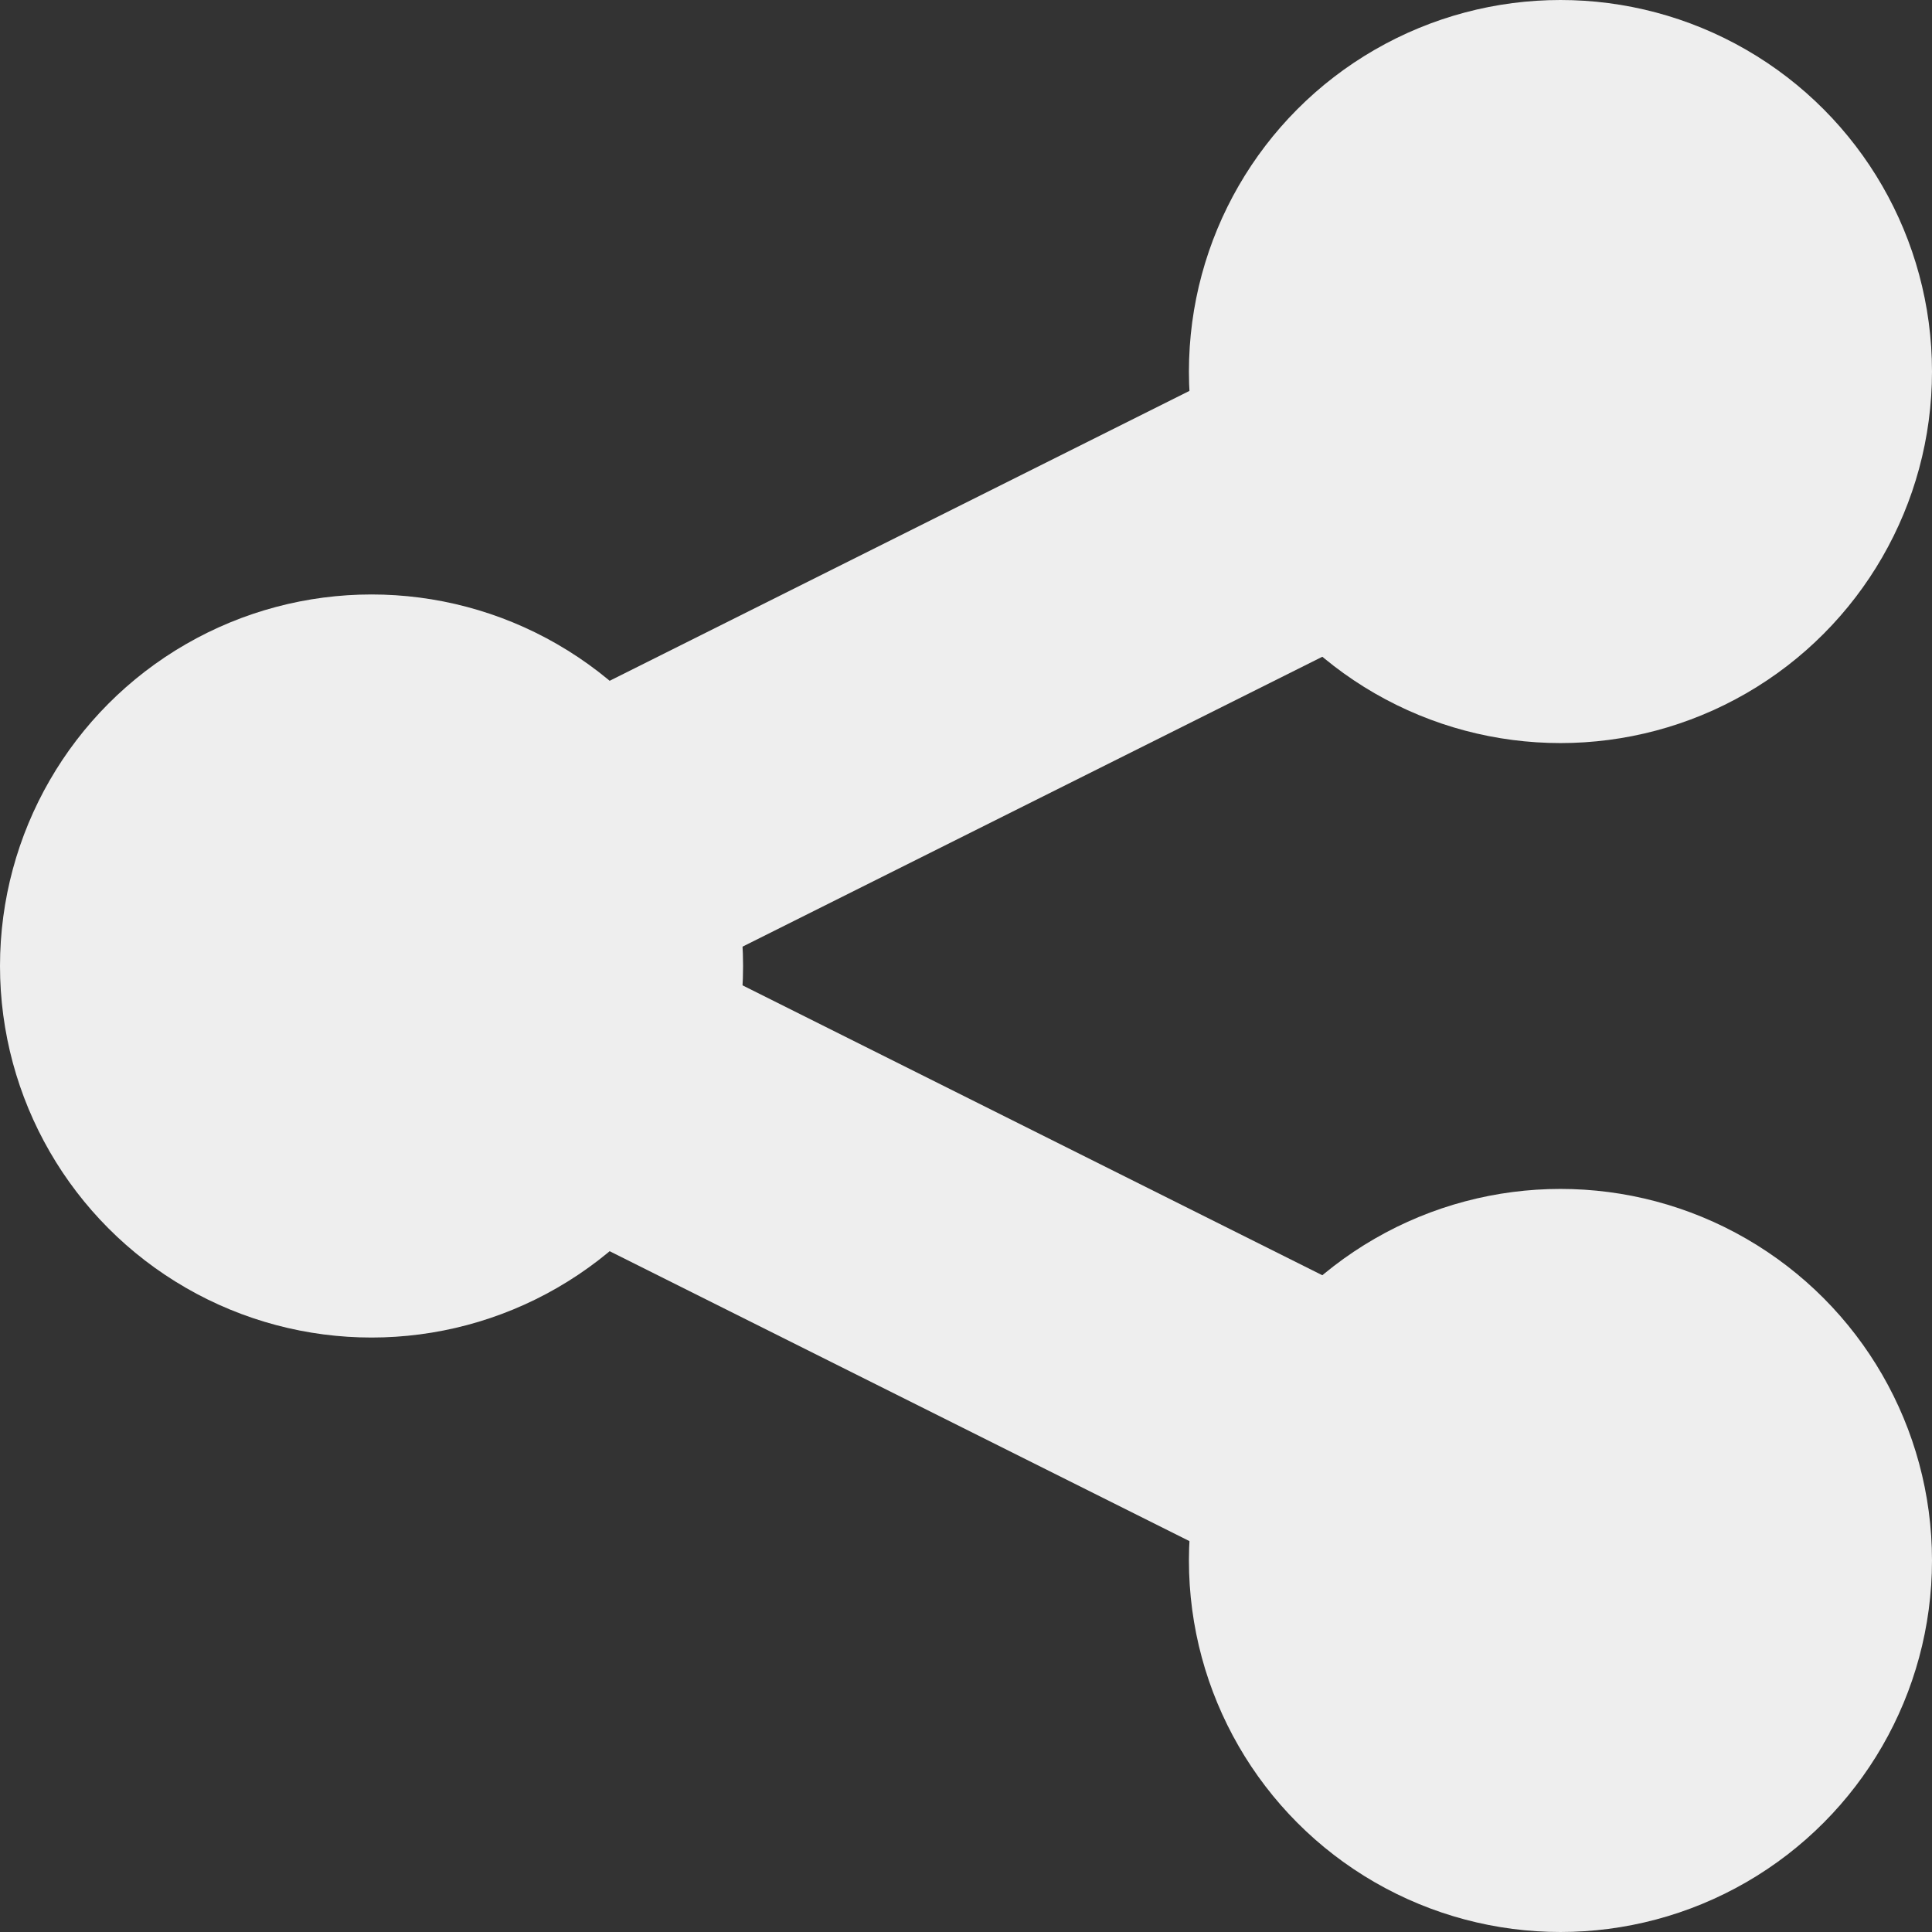 <?xml version="1.0" encoding="UTF-8" standalone="no"?>
<!-- Generator: Adobe Illustrator 17.1.0, SVG Export Plug-In . SVG Version: 6.00 Build 0)  -->

<svg
   xmlns:dc="http://purl.org/dc/elements/1.1/"
   xmlns:cc="http://creativecommons.org/ns#"
   xmlns:rdf="http://www.w3.org/1999/02/22-rdf-syntax-ns#"
   xmlns:svg="http://www.w3.org/2000/svg"
   xmlns="http://www.w3.org/2000/svg"
   xmlns:sodipodi="http://sodipodi.sourceforge.net/DTD/sodipodi-0.dtd"
   xmlns:inkscape="http://www.inkscape.org/namespaces/inkscape"
   version="1.1"
   id="Layer_1"
   x="0px"
   y="0px"
   viewBox="0 0 26 26"
   enable-background="new 0 0 26 26"
   xml:space="preserve"
   width="416px"
   height="416px"
   sodipodi:docname="icons8_share.svg"
   inkscape:version="0.92.2 (5c3e80d, 2017-08-06)"><rect x="0" y="0" width="26" height="26" fill="#333333" stroke="none"/><defs
     id="defs826" /><sodipodi:namedview
     pagecolor="#ffffff"
     bordercolor="#666666"
     borderopacity="1"
     objecttolerance="10"
     gridtolerance="10"
     guidetolerance="10"
     inkscape:pageopacity="0"
     inkscape:pageshadow="2"
     inkscape:window-width="737"
     inkscape:window-height="480"
     id="namedview824"
     showgrid="false"
     inkscape:zoom="0.56730769"
     inkscape:cx="218.82044"
     inkscape:cy="208"
     inkscape:window-x="0"
     inkscape:window-y="0"
     inkscape:window-maximized="0"
     inkscape:current-layer="Layer_1" /><circle
     fill="#000000"
     cx="5"
     cy="13"
     r="5"
     id="circle815"
     style="fill:#EEEEEE;fill-opacity:1" /><circle
     fill="#000000"
     cx="21"
     cy="5"
     r="5"
     id="circle817"
     style="fill:#EEEEEE" /><circle
     fill="#000000"
     cx="21"
     cy="21"
     r="5"
     id="circle819"
     style="fill:#EEEEEE" /><polyline
     fill="none"
     stroke="#000000"
     stroke-width="4"
     stroke-miterlimit="10"
     points="21,5 5,13 21,21 "
     id="polyline821"
     style="stroke:#EEEEEE;stroke-opacity:1" /></svg>